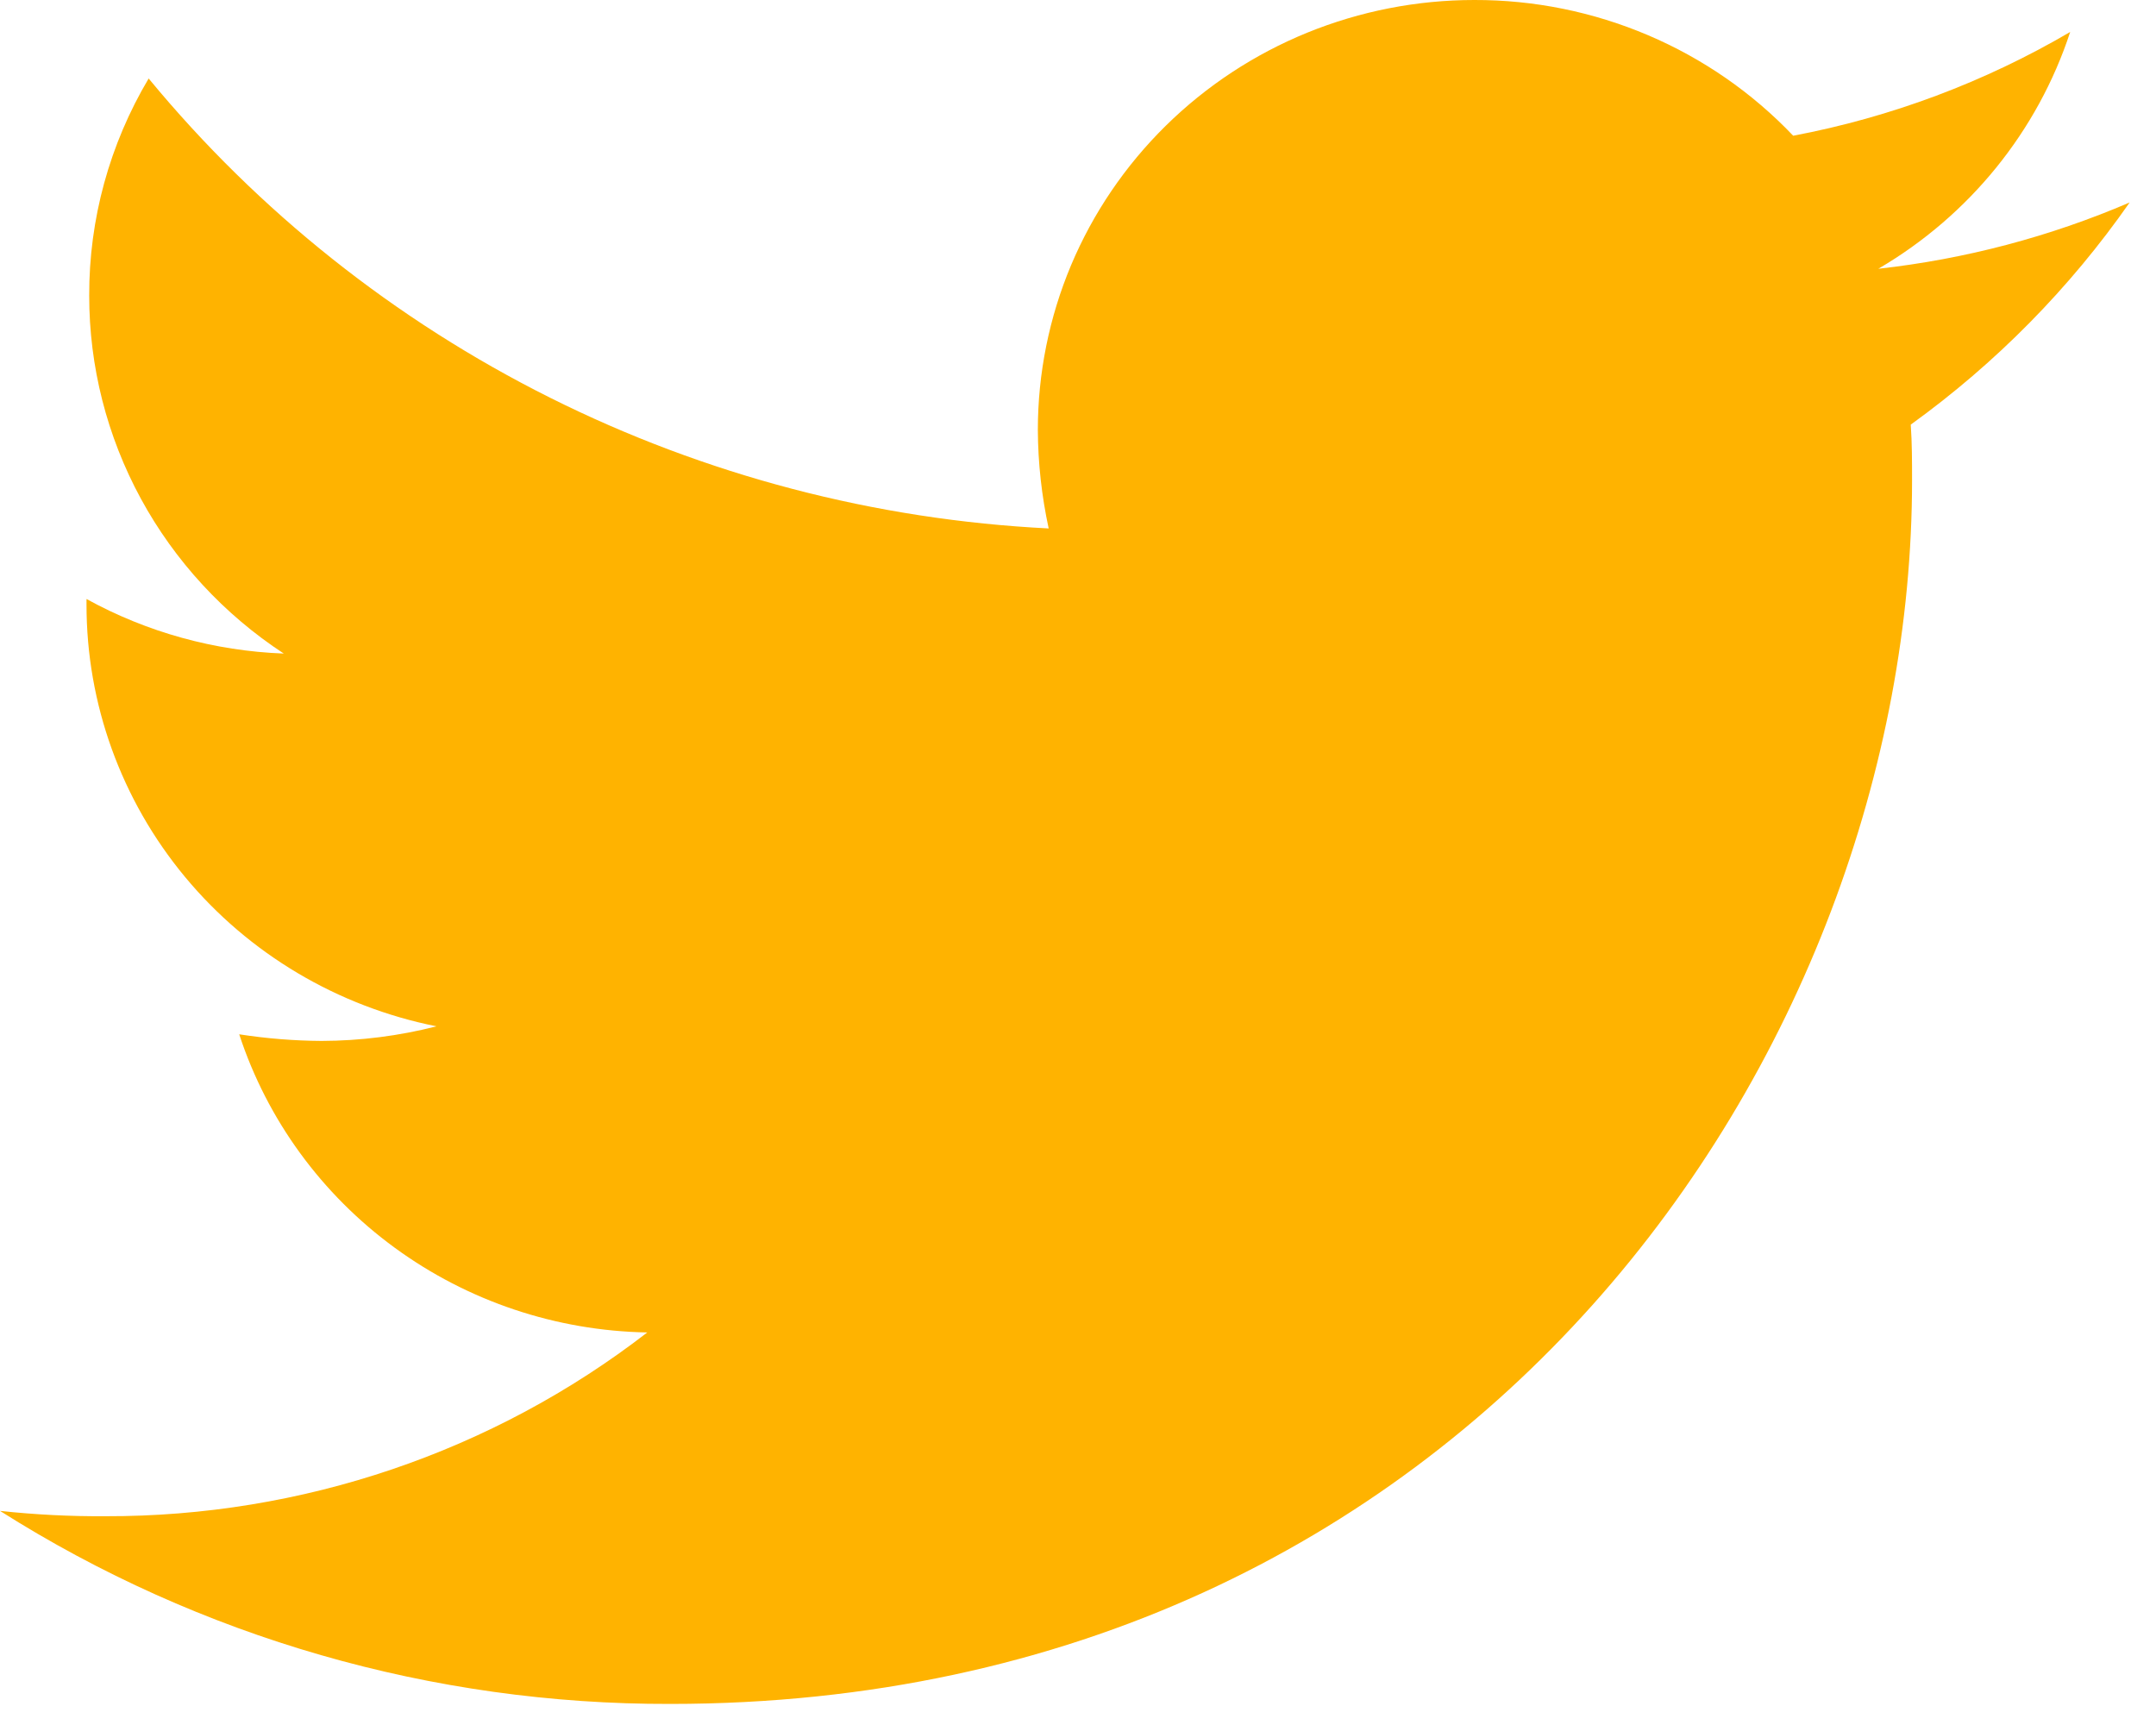 <svg width="40" height="32" viewBox="0 0 40 32" fill="none" xmlns="http://www.w3.org/2000/svg">
<path d="M35.45 7.877C35.474 8.222 35.474 8.568 35.474 8.913C35.474 19.458 27.327 31.609 12.435 31.609C8.026 31.62 3.708 30.377 0 28.028C0.649 28.098 1.302 28.131 1.956 28.127C5.6 28.136 9.142 26.935 12.009 24.718C10.319 24.688 8.681 24.139 7.324 23.147C5.966 22.155 4.957 20.771 4.438 19.187C4.943 19.265 5.455 19.307 5.967 19.31C6.686 19.308 7.402 19.217 8.098 19.039C6.264 18.673 4.616 17.694 3.432 16.267C2.248 14.84 1.603 13.053 1.605 11.211V11.112C2.726 11.729 3.981 12.076 5.265 12.124C4.154 11.396 3.243 10.409 2.613 9.25C1.983 8.091 1.654 6.796 1.655 5.482C1.651 4.067 2.032 2.677 2.758 1.456C4.792 3.922 7.33 5.94 10.206 7.378C13.083 8.816 16.234 9.642 19.456 9.803C19.326 9.202 19.258 8.59 19.255 7.976C19.255 6.928 19.464 5.891 19.87 4.923C20.277 3.955 20.874 3.076 21.626 2.335C22.378 1.594 23.27 1.007 24.253 0.606C25.236 0.206 26.289 -0 27.352 2.31009e-05C28.461 -0.003 29.558 0.22 30.576 0.653C31.594 1.086 32.511 1.721 33.269 2.518C35.082 2.175 36.821 1.523 38.408 0.593C37.804 2.435 36.538 3.997 34.848 4.986C36.456 4.807 38.027 4.393 39.511 3.756C38.402 5.345 37.029 6.738 35.45 7.877Z" fill="#FFB300"/>
</svg>
